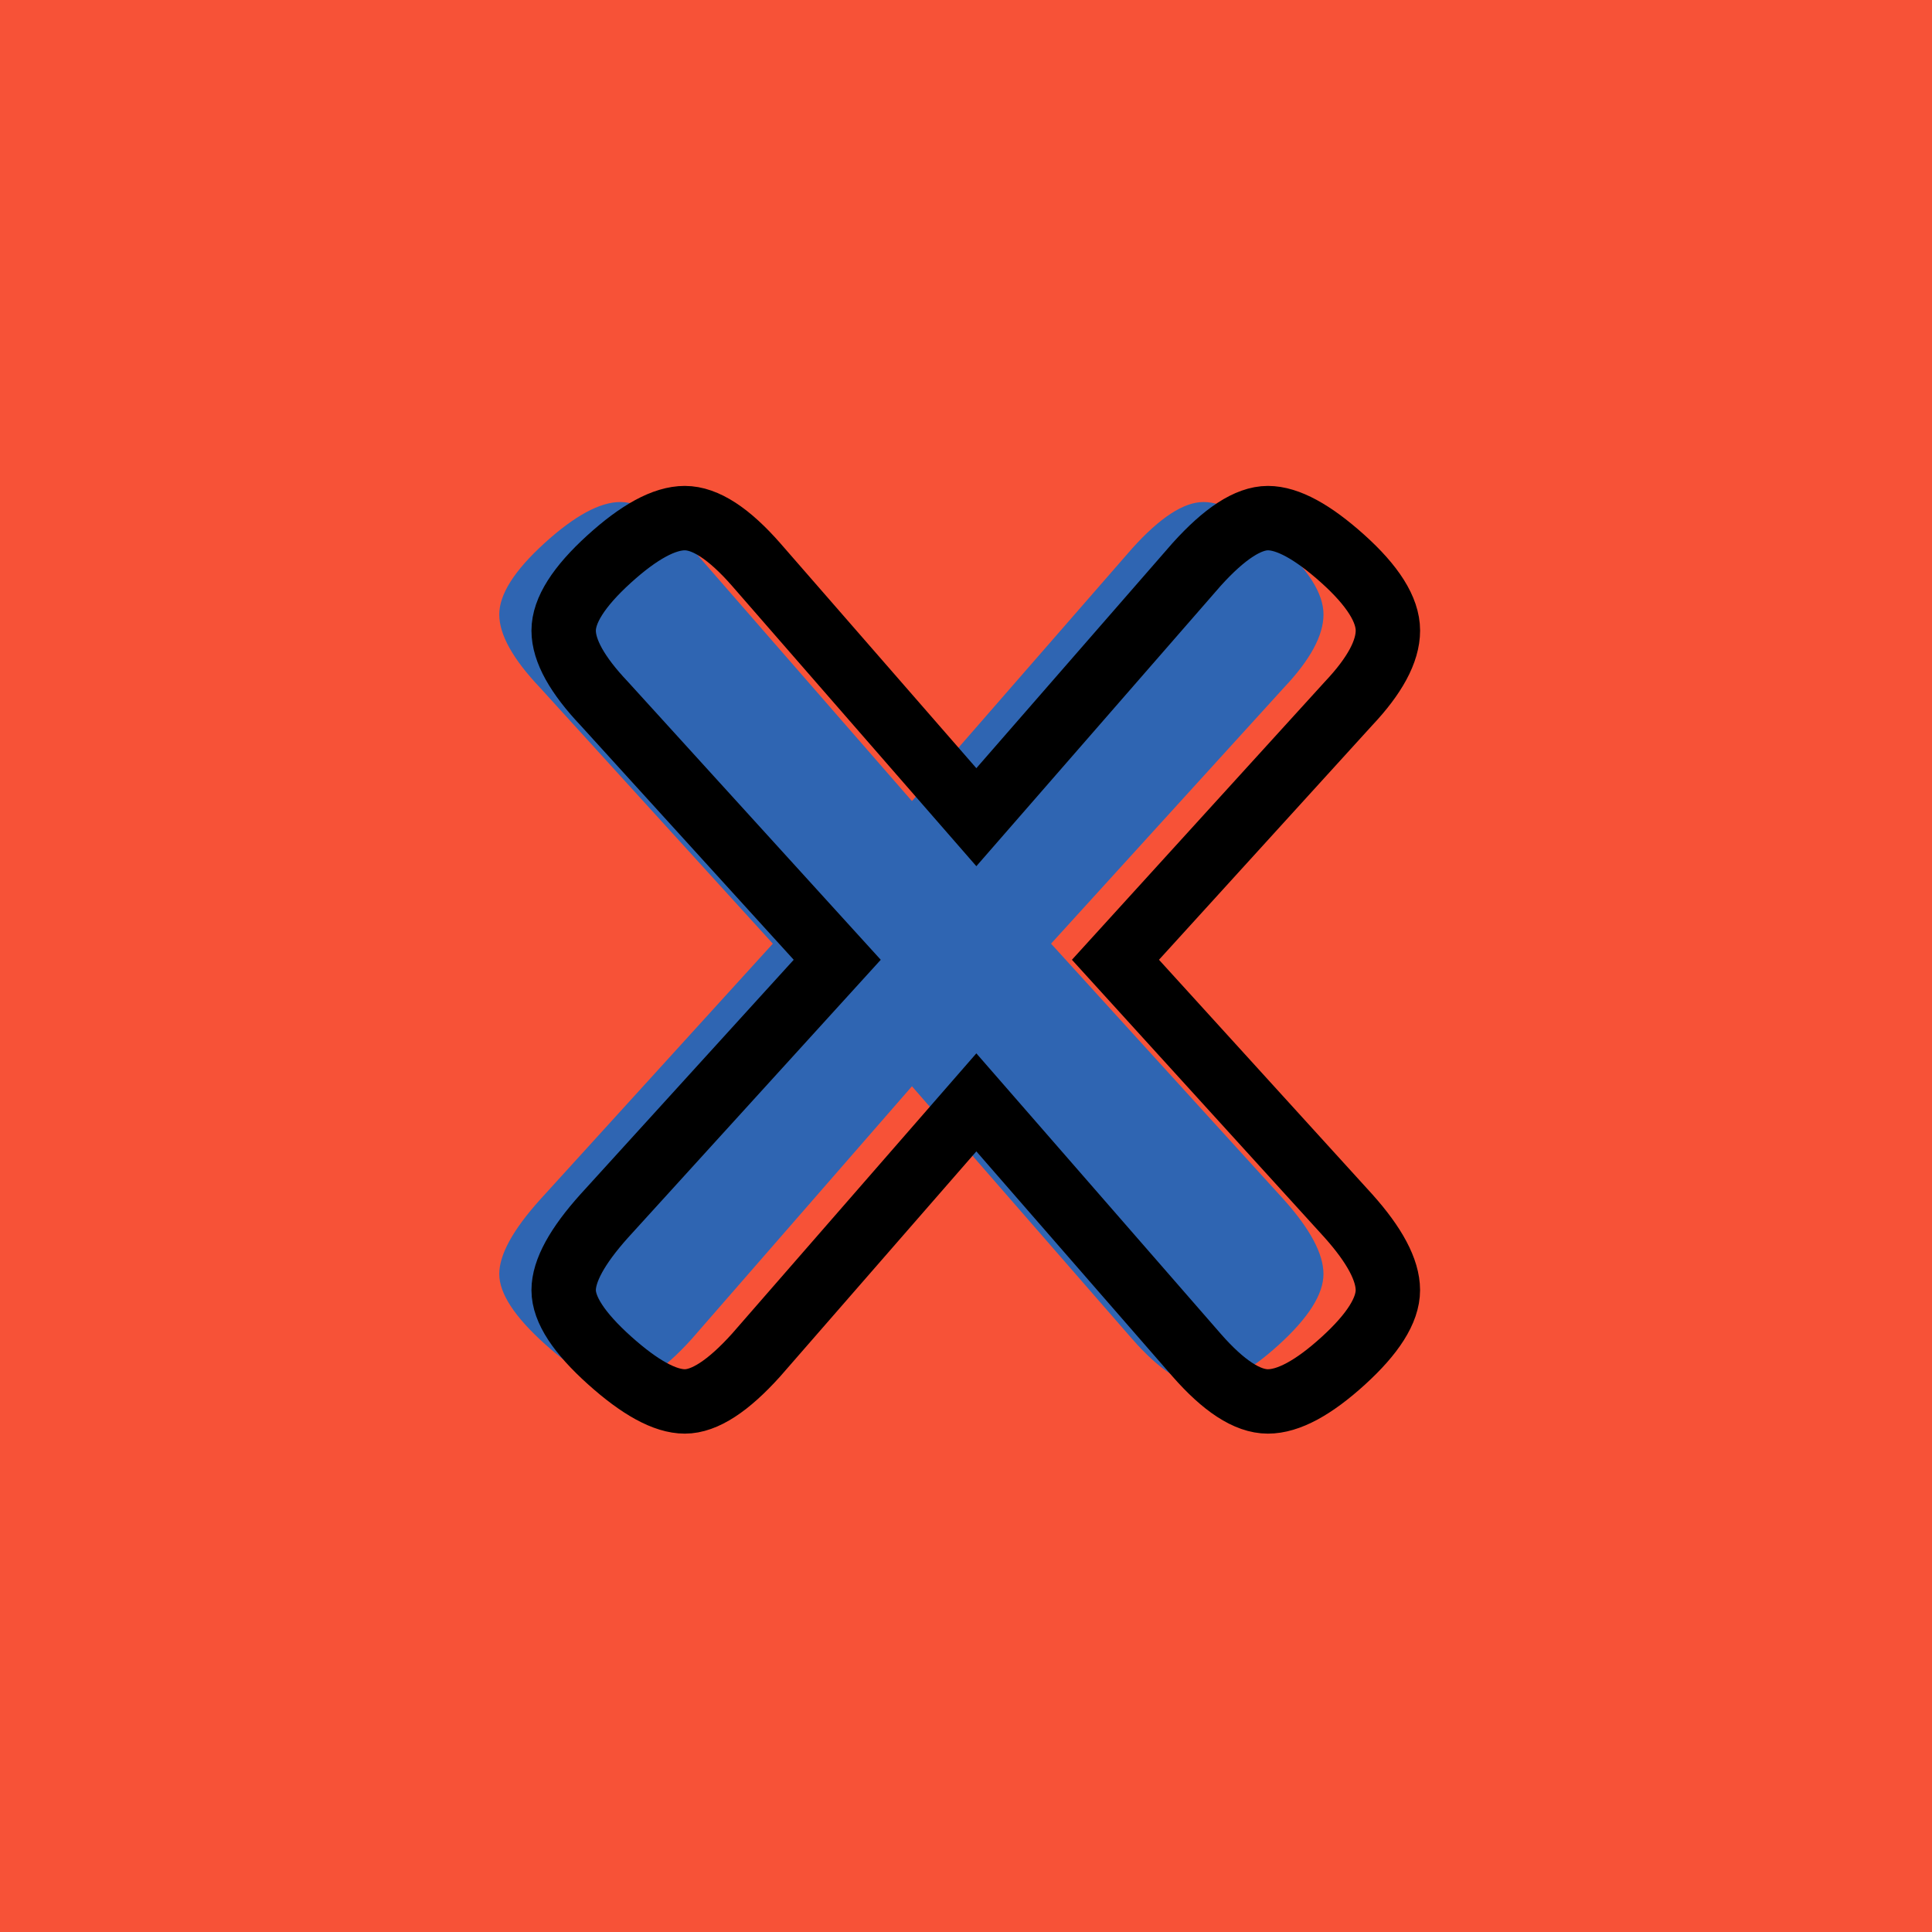 <?xml version="1.0" encoding="utf-8"?>
<!-- Generator: Adobe Illustrator 16.0.0, SVG Export Plug-In . SVG Version: 6.00 Build 0)  -->
<!DOCTYPE svg PUBLIC "-//W3C//DTD SVG 1.1//EN" "http://www.w3.org/Graphics/SVG/1.1/DTD/svg11.dtd">
<svg version="1.1" xmlns="http://www.w3.org/2000/svg" xmlns:xlink="http://www.w3.org/1999/xlink" x="0px" y="0px" width="120px"
	 height="120px" viewBox="0 0 120 120" enable-background="new 0 0 120 120" xml:space="preserve">
<g id="Layer_1">
</g>
<g id="Layer_1_copy">
</g>
<g id="Layer_1_copy_2">
</g>
<g id="Layer_1_copy_3">
</g>
<g id="Layer_1_copy_4">
</g>
<g id="Layer_1_copy_5">
</g>
<g id="Layer_1_copy_11">
</g>
<g id="Layer_1_copy_10">
</g>
<g id="Layer_1_copy_9">
</g>
<g id="Layer_1_copy_8">
</g>
<g id="Layer_1_copy_7">
</g>
<g id="Layer_1_copy_6">
</g>
<g id="Layer_1_copy_17">
</g>
<g id="Layer_1_copy_16">
</g>
<g id="Layer_1_copy_15">
</g>
<g id="Layer_1_copy_14">
</g>
<g id="Layer_1_copy_13">
</g>
<g id="Layer_1_copy_12">
</g>
<g id="Layer_1_copy_23">
</g>
<g id="Layer_1_copy_22">
</g>
<g id="Layer_1_copy_25">
</g>
<g id="Layer_1_copy_24">
</g>
<g id="Layer_1_copy_21">
</g>
<g id="Layer_1_copy_20">
</g>
<g id="Layer_1_copy_19">
</g>
<g id="Layer_1_copy_18">
	<rect x="-1" y="-1" fill="#F75237" width="122" height="122"/>
	<g>
		<rect y="29.67" fill-rule="evenodd" clip-rule="evenodd" fill="none" width="113.213" height="83.33"/>
		<path fill="#2F65B2" d="M65.283,58.613l14.472,15.912
			c1.631,1.825,2.448,3.361,2.448,4.608c0,1.249-0.926,2.712-2.772,4.392
			c-1.849,1.682-3.409,2.521-4.681,2.521s-2.748-0.96-4.428-2.88L56.643,67.47
			L42.963,83.166c-1.729,1.92-3.204,2.88-4.428,2.88
			c-1.225,0-2.785-0.853-4.681-2.556c-1.896-1.703-2.844-3.156-2.844-4.356
			c0-1.199,0.839-2.736,2.521-4.608l14.471-15.912L33.531,42.701
			c-1.682-1.775-2.521-3.287-2.521-4.535s0.937-2.725,2.808-4.428
			c1.872-1.703,3.443-2.557,4.717-2.557c1.271,0,2.746,0.961,4.428,2.88
			l13.68,15.696l13.68-15.696c1.729-1.919,3.205-2.88,4.428-2.88
			c1.225,0,2.772,0.84,4.645,2.52c1.872,1.682,2.809,3.168,2.809,4.465
			c0,1.296-0.817,2.808-2.448,4.535L65.283,58.613z"/>
	</g>
	<g>
		<rect x="4" y="30.67" fill-rule="evenodd" clip-rule="evenodd" fill="none" width="113.213" height="87.33"/>
		<path fill="none" stroke="#000000" stroke-width="4" stroke-miterlimit="10" d="M69.283,59.613l14.472,15.912
			c1.631,1.825,2.448,3.361,2.448,4.608c0,1.249-0.926,2.712-2.772,4.392
			c-1.849,1.682-3.409,2.521-4.681,2.521s-2.748-0.96-4.428-2.88L60.643,68.47
			L46.963,84.166c-1.729,1.92-3.204,2.88-4.428,2.88
			c-1.225,0-2.785-0.853-4.681-2.556c-1.896-1.703-2.844-3.156-2.844-4.356
			c0-1.199,0.839-2.736,2.521-4.608l14.471-15.912L37.531,43.701
			c-1.682-1.775-2.521-3.287-2.521-4.535s0.937-2.725,2.808-4.428
			c1.872-1.703,3.443-2.557,4.717-2.557c1.271,0,2.746,0.961,4.428,2.88
			l13.68,15.696l13.68-15.696c1.729-1.919,3.205-2.88,4.428-2.88
			c1.225,0,2.772,0.84,4.645,2.52c1.872,1.682,2.809,3.168,2.809,4.465
			c0,1.296-0.817,2.808-2.448,4.535L69.283,59.613z"/>
	</g>
</g>
</svg>
